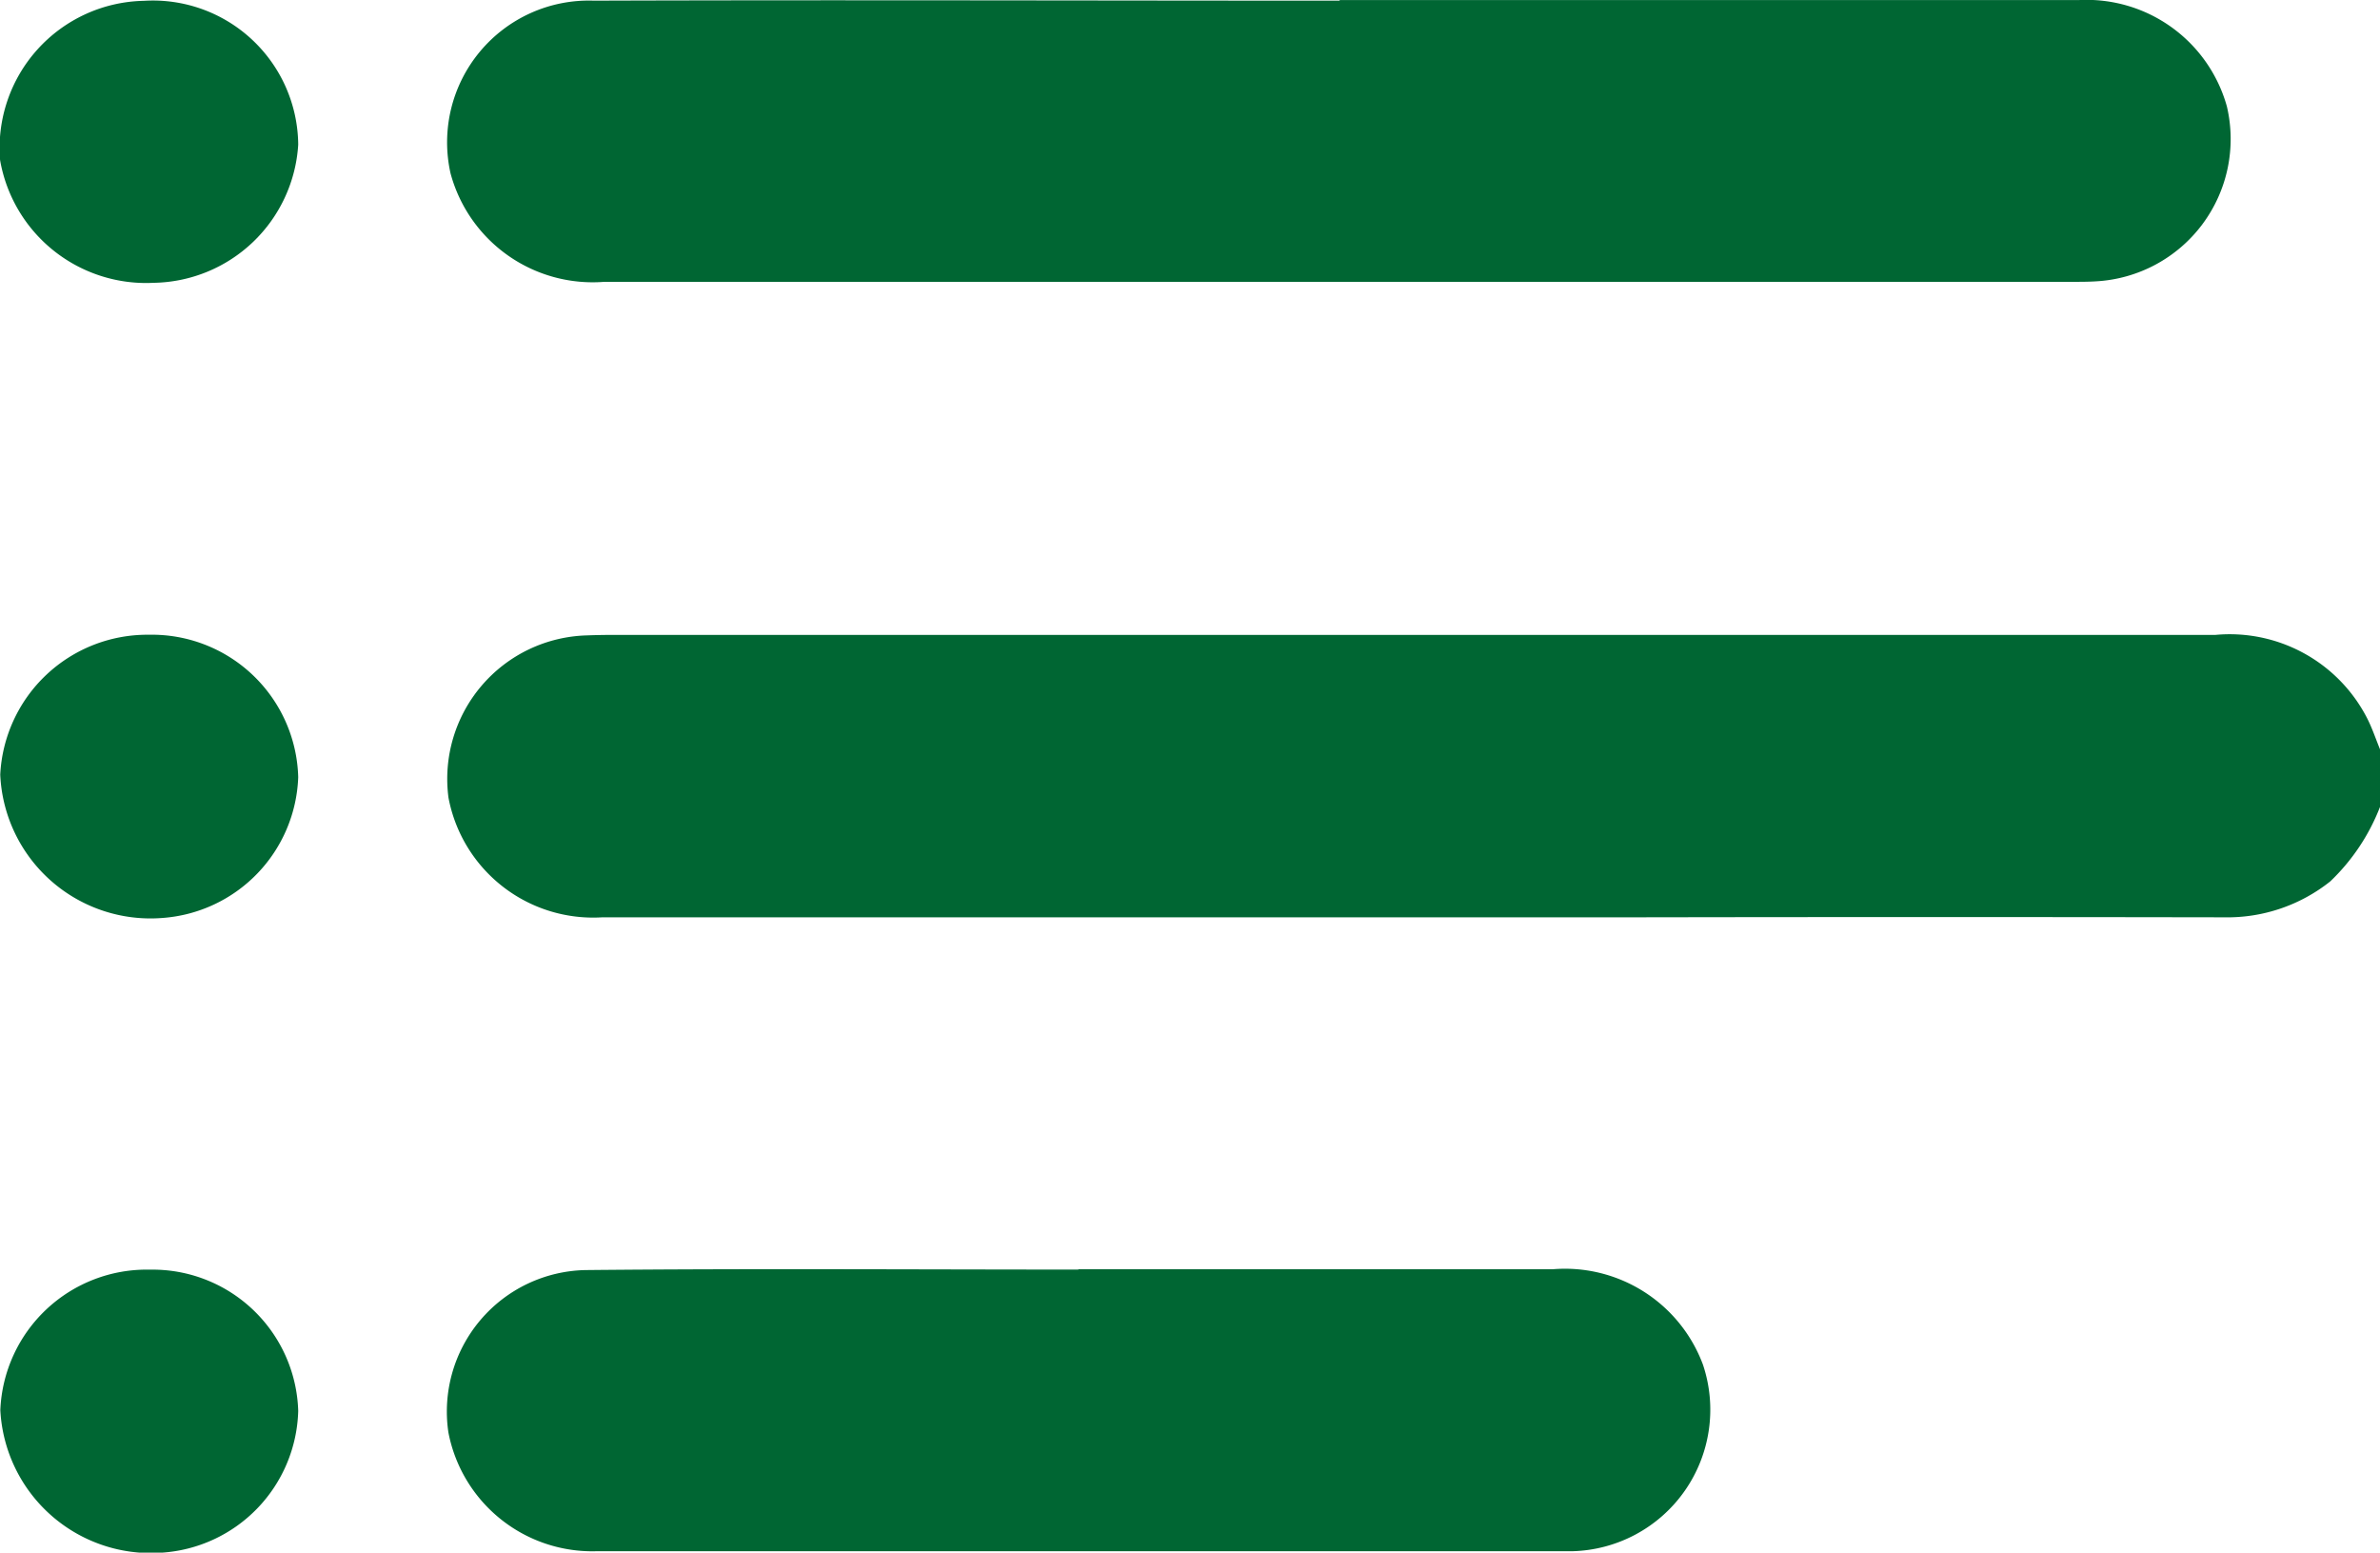 <svg xmlns="http://www.w3.org/2000/svg" width="29.098" height="18.979" viewBox="0 0 29.098 18.979">
  <g id="Group_4090" data-name="Group 4090" transform="translate(469.909 2.108)">
    <path id="Path_11613" data-name="Path 11613" d="M-369.658,114.832a2.514,2.514,0,0,1-.607.909,2.019,2.019,0,0,1-1.3.44q-3.593-.006-7.186,0-6.32,0-12.64,0a1.8,1.8,0,0,1-1.882-1.463,1.755,1.755,0,0,1,1.69-1.983q.156-.006.312-.006,9.8,0,19.6,0a1.888,1.888,0,0,1,1.846,1c.069.13.115.272.171.408Z" transform="translate(-71.153 -107.076)" fill="#063"/>
    <path id="Path_11614" data-name="Path 11614" d="M-382.329-2.107q4.517,0,9.034,0a1.781,1.781,0,0,1,1.813,1.3,1.742,1.742,0,0,1-1.6,2.138c-.094.006-.189.006-.284.006H-391.32A1.8,1.8,0,0,1-393.2.01,1.733,1.733,0,0,1-391.449-2.1c3.04-.01,6.079,0,9.119,0Z" transform="translate(-71.201)" fill="#063"/>
    <path id="Path_11615" data-name="Path 11615" d="M-385.571,227.676q2.9,0,5.8,0a1.8,1.8,0,0,1,1.836,1.165,1.731,1.731,0,0,1-1.6,2.282c-.038,0-.076,0-.114,0q-5.909,0-11.818,0a1.791,1.791,0,0,1-1.806-1.453,1.73,1.73,0,0,1,1.68-1.984c2.007-.02,4.015-.006,6.022-.006Z" transform="translate(-71.154 -214.269)" fill="#063"/>
    <path id="Path_11616" data-name="Path 11616" d="M-466.263-.283a1.8,1.8,0,0,1-1.766,1.689,1.812,1.812,0,0,1-1.879-1.5,1.8,1.8,0,0,1,1.757-1.947A1.777,1.777,0,0,1-466.263-.283Z" transform="translate(0 -0.057)" fill="#063"/>
    <path id="Path_11617" data-name="Path 11617" d="M-466.216,229.476a1.785,1.785,0,0,1-1.677,1.733,1.843,1.843,0,0,1-1.965-1.743,1.791,1.791,0,0,1,1.832-1.717A1.781,1.781,0,0,1-466.216,229.476Z" transform="translate(-0.047 -214.337)" fill="#063"/>
    <path id="Path_11618" data-name="Path 11618" d="M-466.217,114.558a1.79,1.79,0,0,1-1.661,1.721,1.839,1.839,0,0,1-1.982-1.752,1.8,1.8,0,0,1,1.815-1.71A1.79,1.79,0,0,1-466.217,114.558Z" transform="translate(-0.046 -107.166)" fill="#063"/>
  </g>
</svg>
